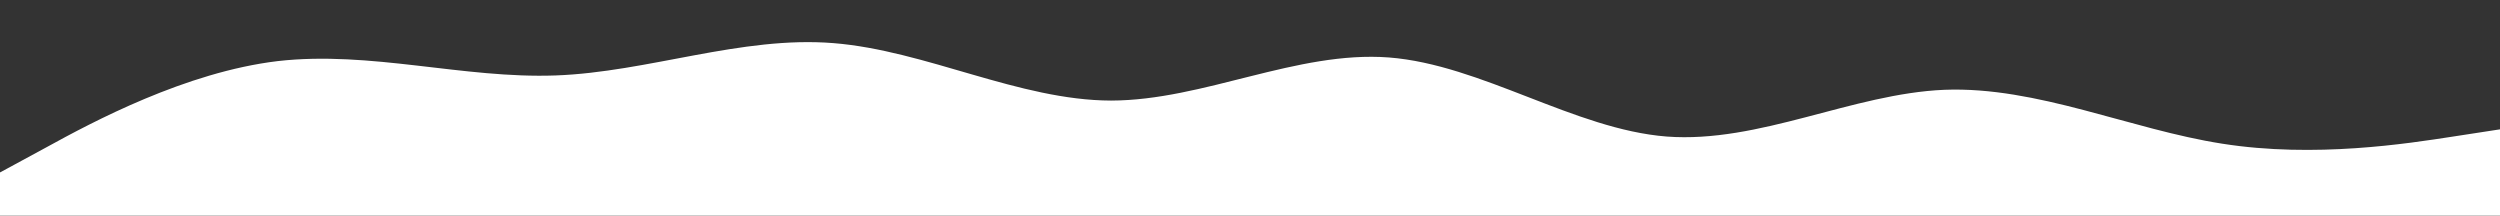 <svg width="1728" height="149" viewBox="0 0 1728 149" fill="none" xmlns="http://www.w3.org/2000/svg">
<rect x="0" y="0" width="1728" height="149" fill="#333333" stroke="none"/>
<g clip-path="url(#clip0_8_15)">
<path d="M0 119.2L32.04 101.832C63.96 84.278 128.4 49.822 192 42.232C255.96 34.922 320.4 54.478 384 52.15C447.96 49.822 512.4 24.678 576 29.8C639.96 34.922 704.4 69.378 768 69.518C831.96 69.378 896.4 34.922 960 39.718C1023.96 44.7 1088.4 89.4 1152 94.382C1215.96 99.178 1280.4 64.722 1344 62.068C1407.96 59.6 1472.4 89.4 1536 99.318C1599.96 109.422 1664.4 99.178 1695.6 94.382L1728 89.4V149H1695.96C1664.04 149 1599.6 149 1536 149C1472.04 149 1407.6 149 1344 149C1280.04 149 1215.6 149 1152 149C1088.04 149 1023.6 149 960 149C896.04 149 831.6 149 768 149C704.04 149 639.6 149 576 149C512.04 149 447.6 149 384 149C320.04 149 255.6 149 192 149C128.04 149 63.6 149 32.4 149H0V119.2Z" fill="white"/>
</g>
<defs>
<clipPath id="clip0_8_15">
<rect width="1728" height="149" fill="white"/>
</clipPath>
</defs>
</svg>
